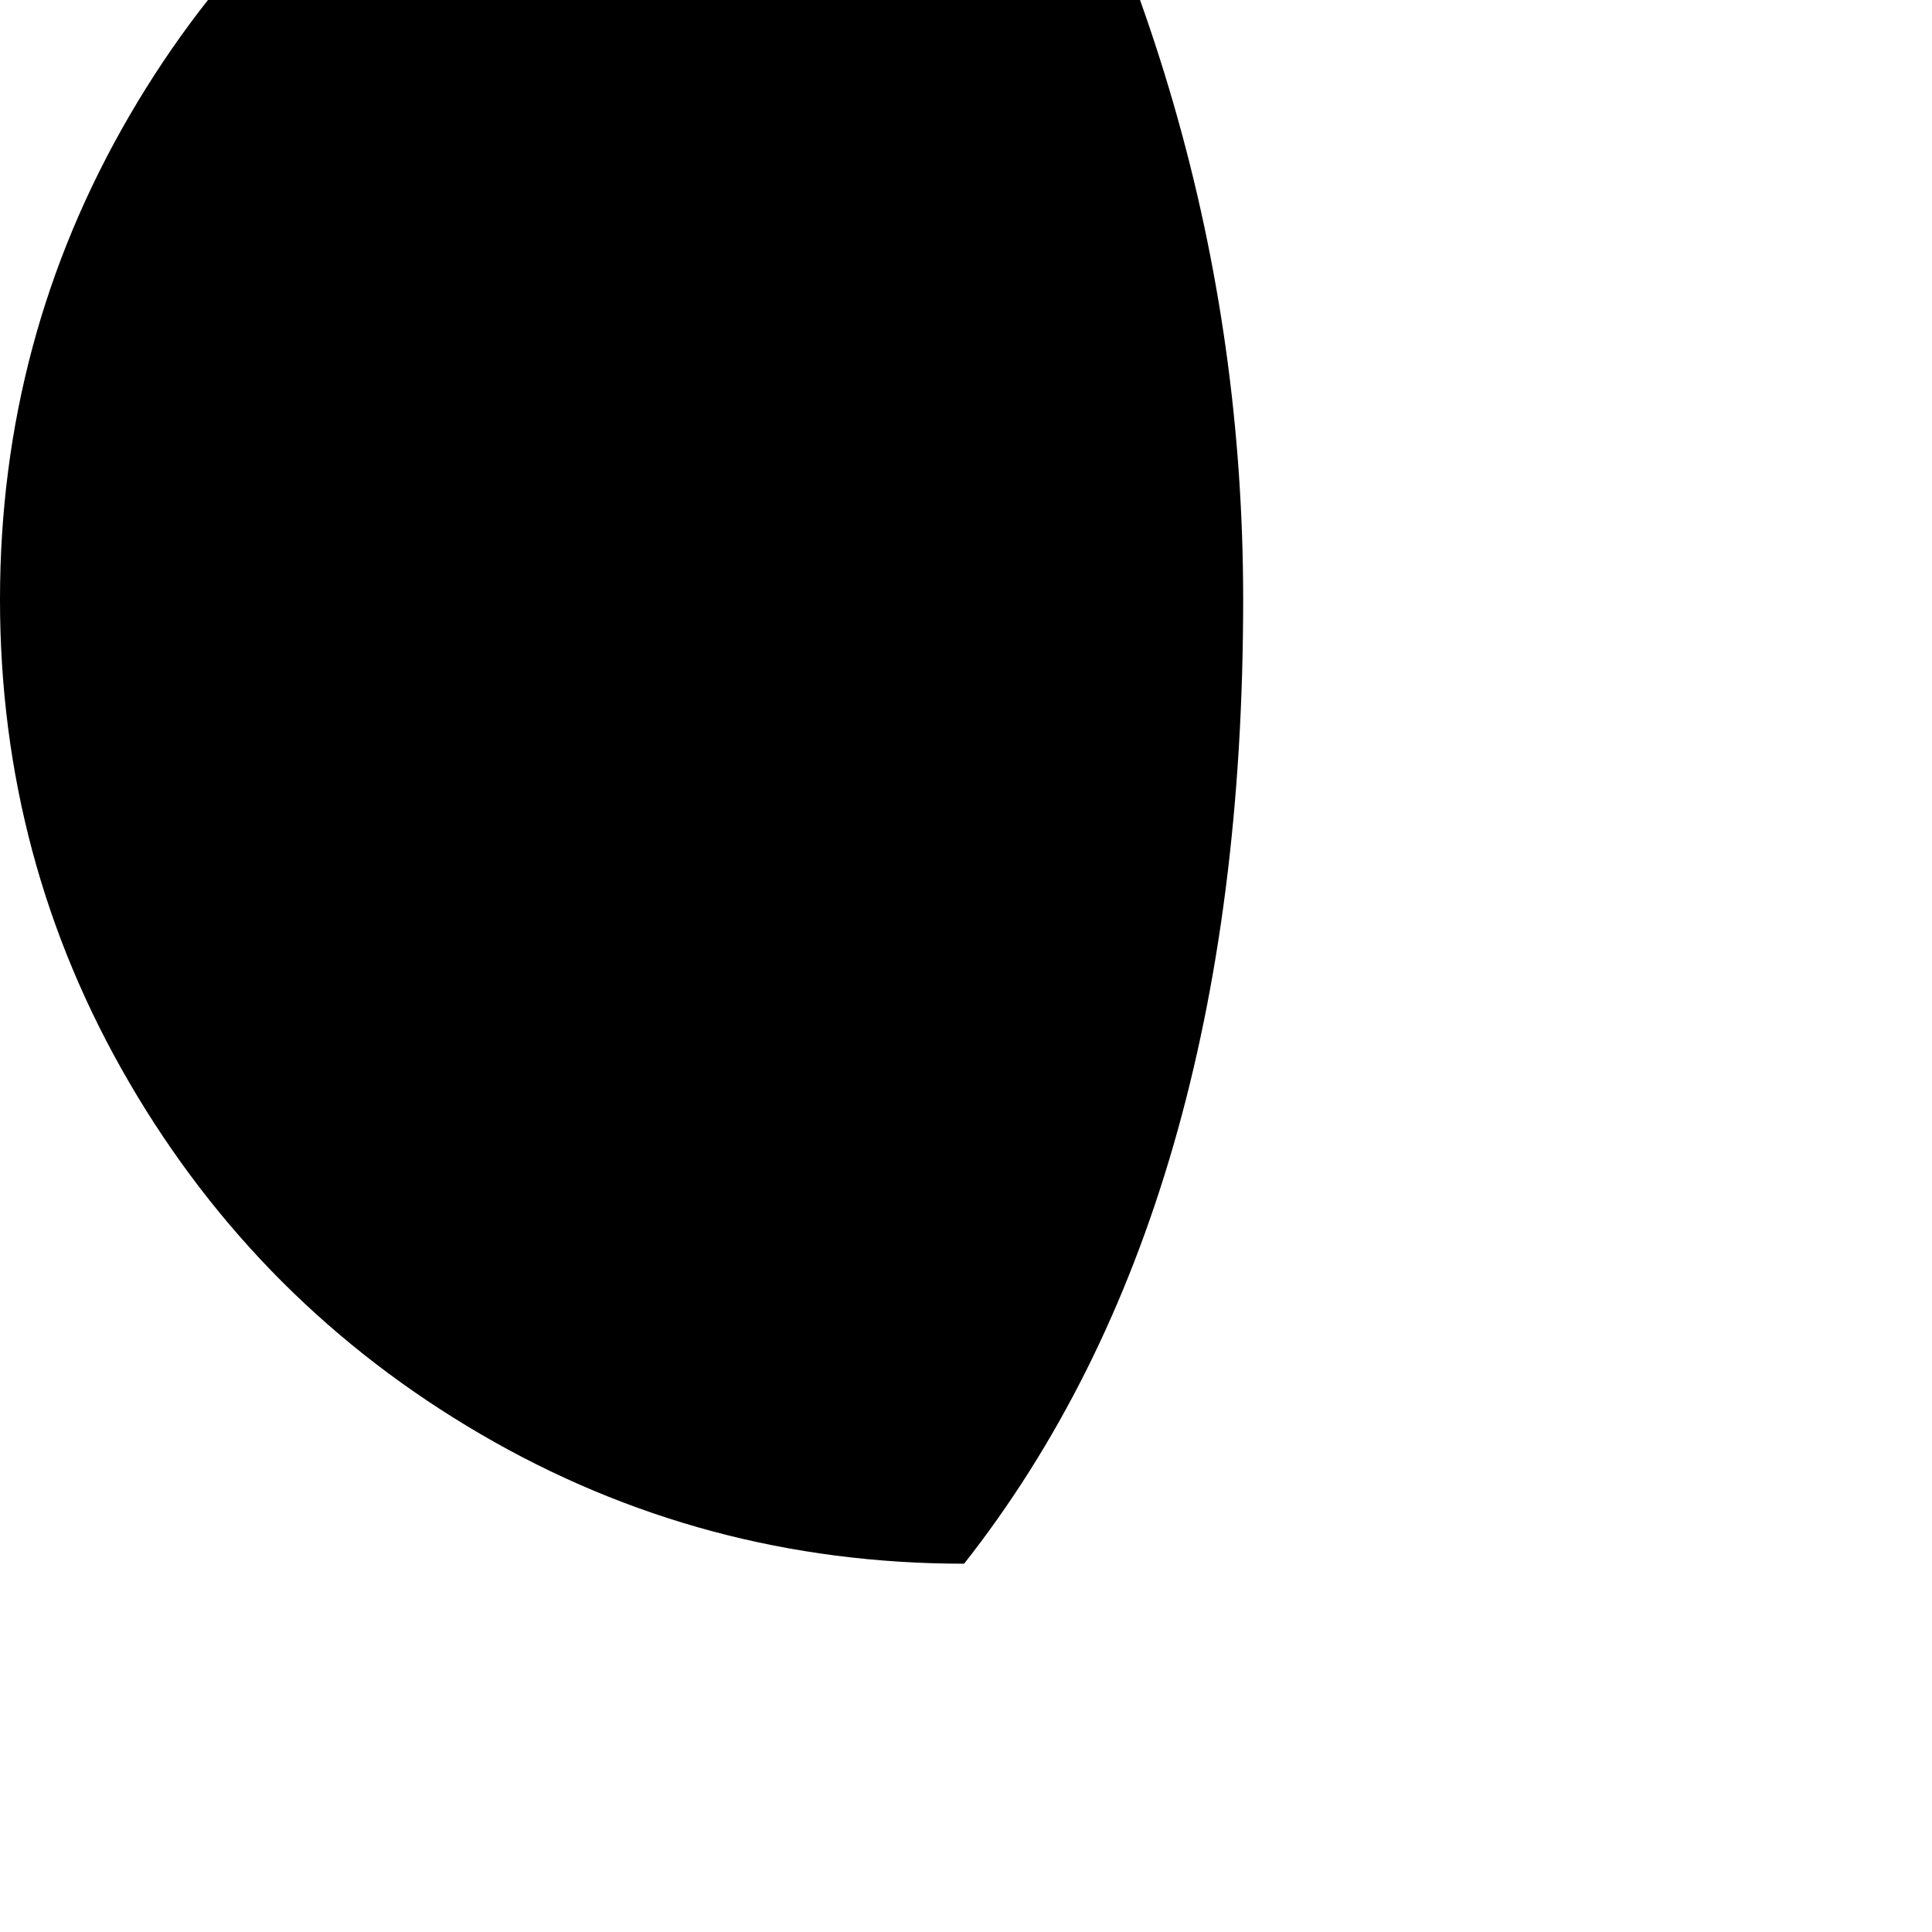 <svg width="64" height="64" viewBox="0 0 1537 1537" xmlns="http://www.w3.org/2000/svg"><path d="M0 477q0 208 103 384.5T382.5 1141 767 1244q222-282 222-767 0-406-222-767-208 0-384.5 102.5T103 92 0 477z"/></svg>